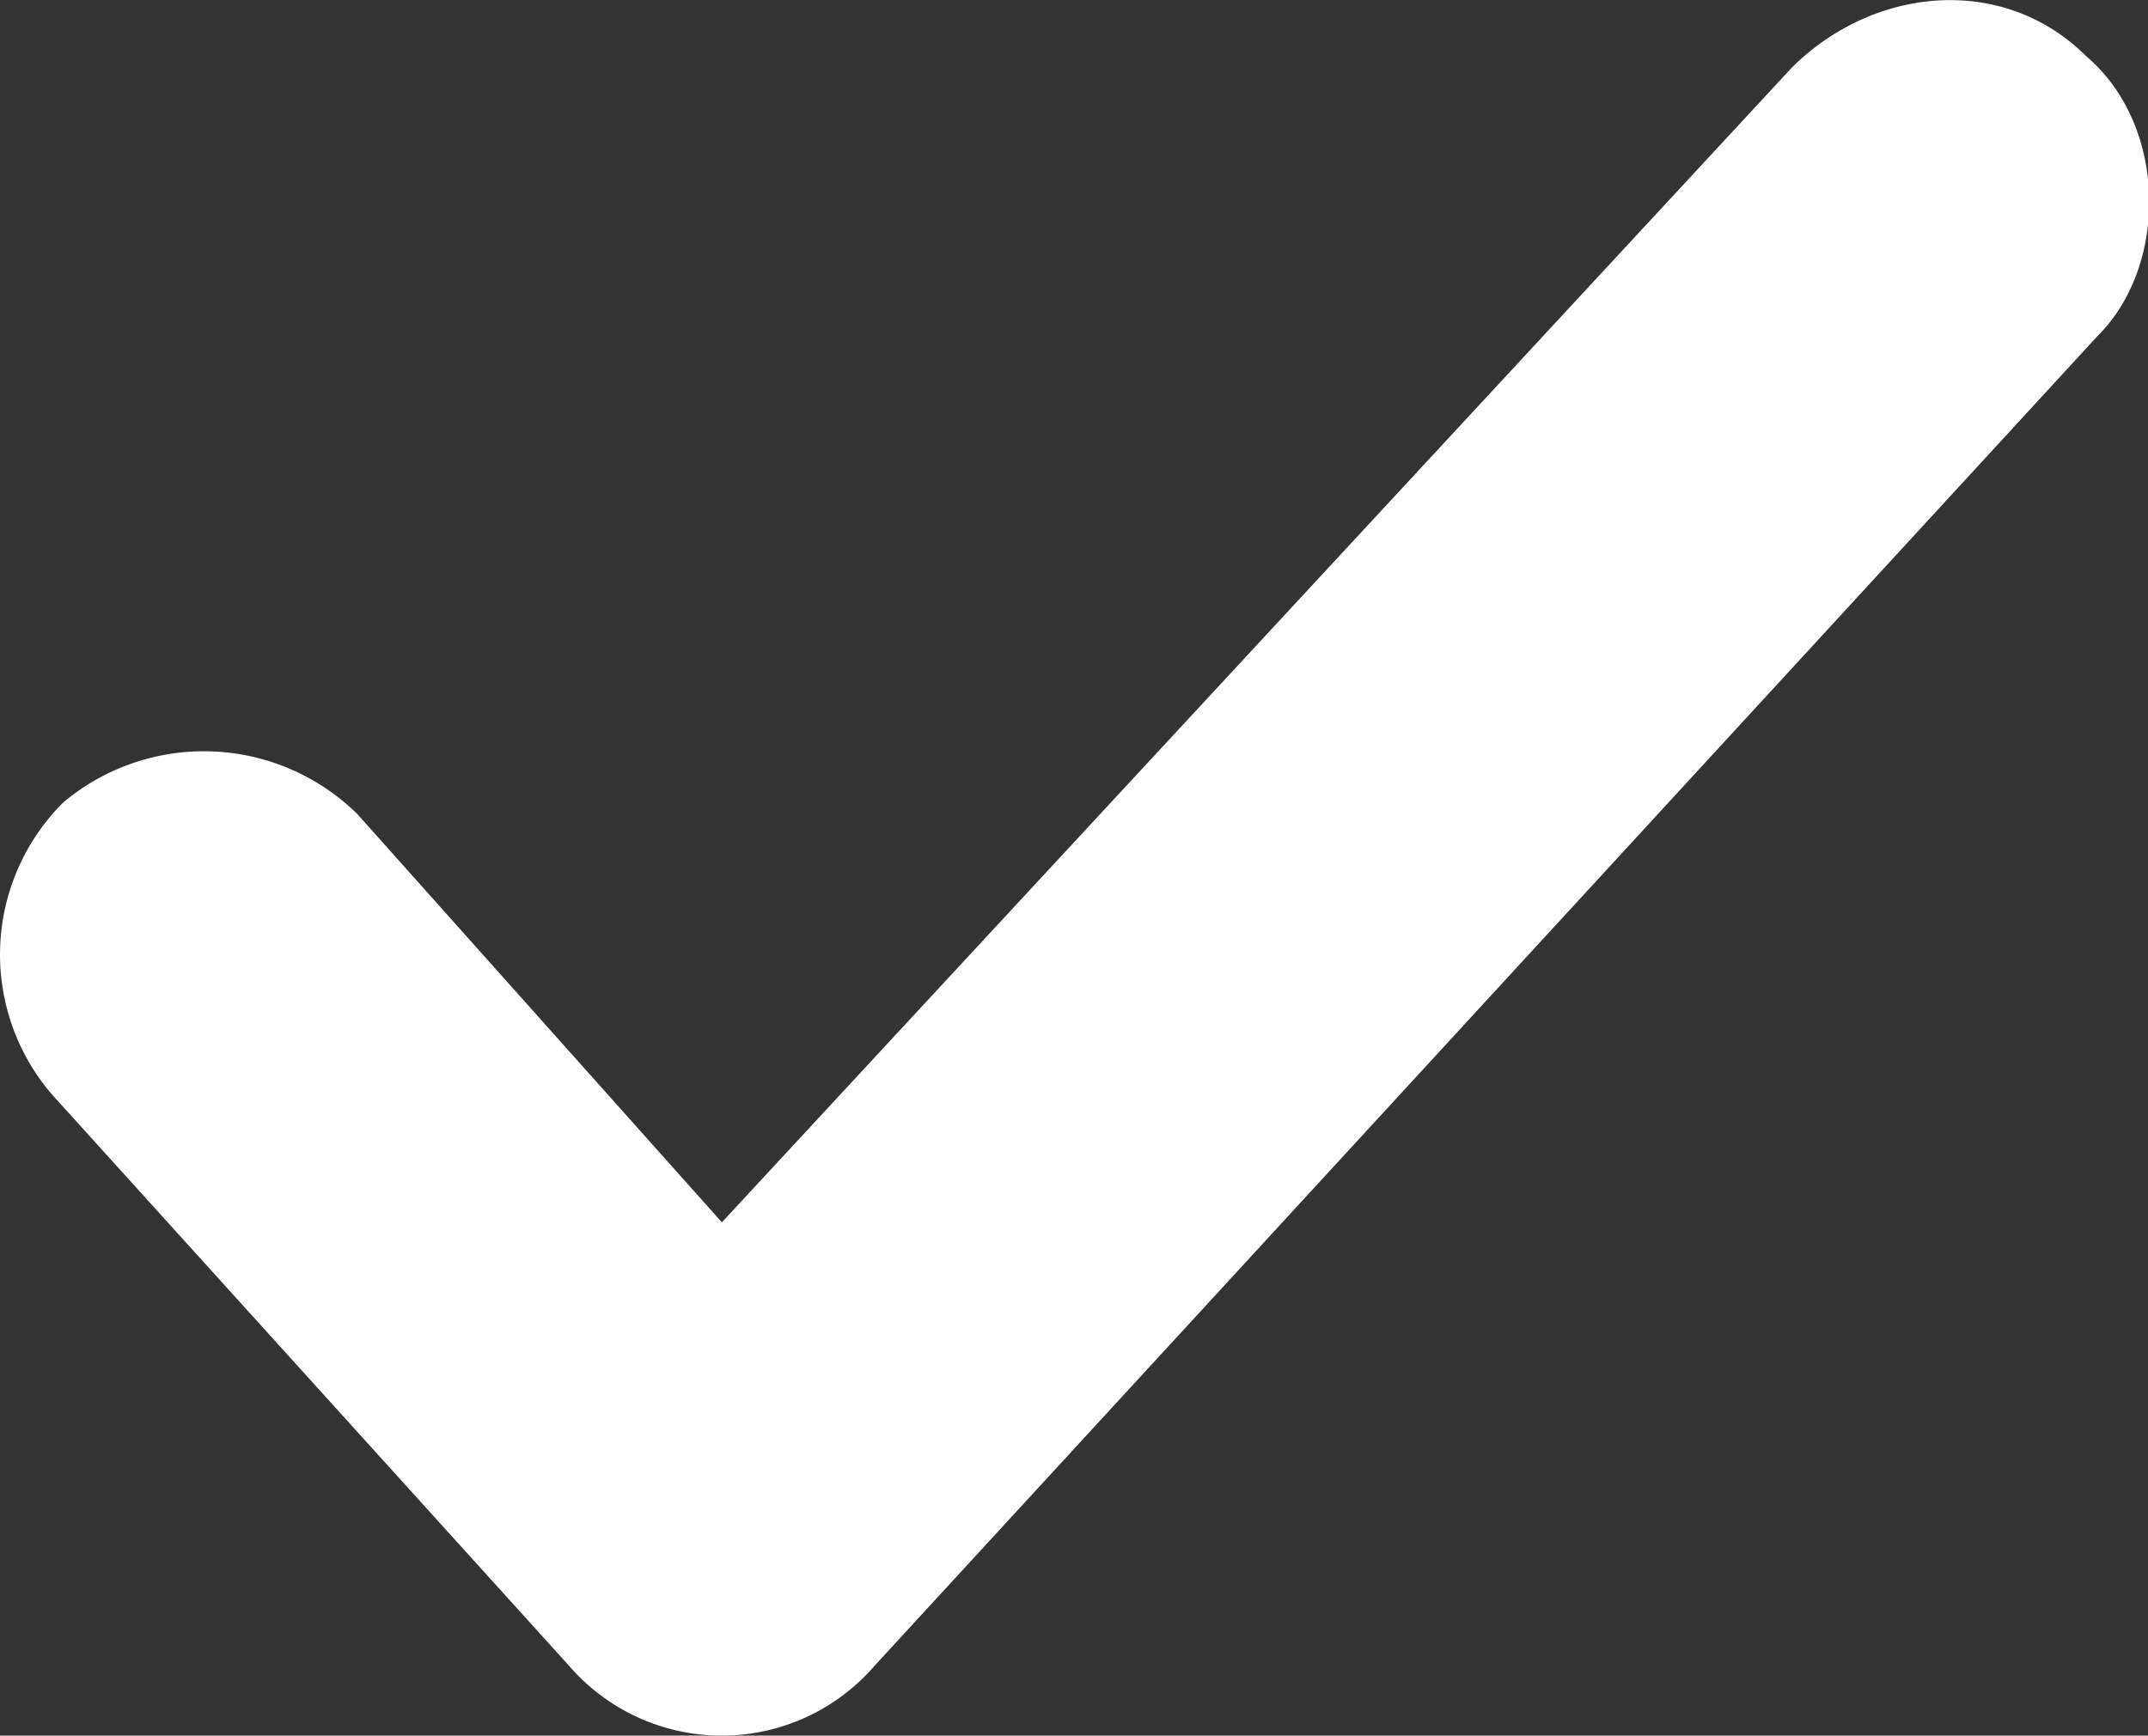 <?xml version="1.0" standalone="no"?><!DOCTYPE svg PUBLIC "-//W3C//DTD SVG 1.1//EN" "http://www.w3.org/Graphics/SVG/1.1/DTD/svg11.dtd"><svg t="1619480655016" class="icon" viewBox="0 0 1267 1024" version="1.1" xmlns="http://www.w3.org/2000/svg" p-id="2027" xmlns:xlink="http://www.w3.org/1999/xlink" width="247.461" height="200"><rect x="0" y="0" width="1267" height="1024" fill="#333333" stroke="none"/><defs><style type="text/css"></style></defs><path d="M1237.342 198.13L515.961 982.702a119.117 119.117 0 0 1-180.406 0L30.425 645.489a126.577 126.577 0 0 1 6.972-172.117 129.063 129.063 0 0 1 173.385 6.924l215.025 240.866L1056.985 39.812c48.563-48.173 124.822-55.048 173.385-6.826 48.563 41.25 48.563 123.846 6.972 165.145z" p-id="2028" fill="#ffffff"></path></svg>
